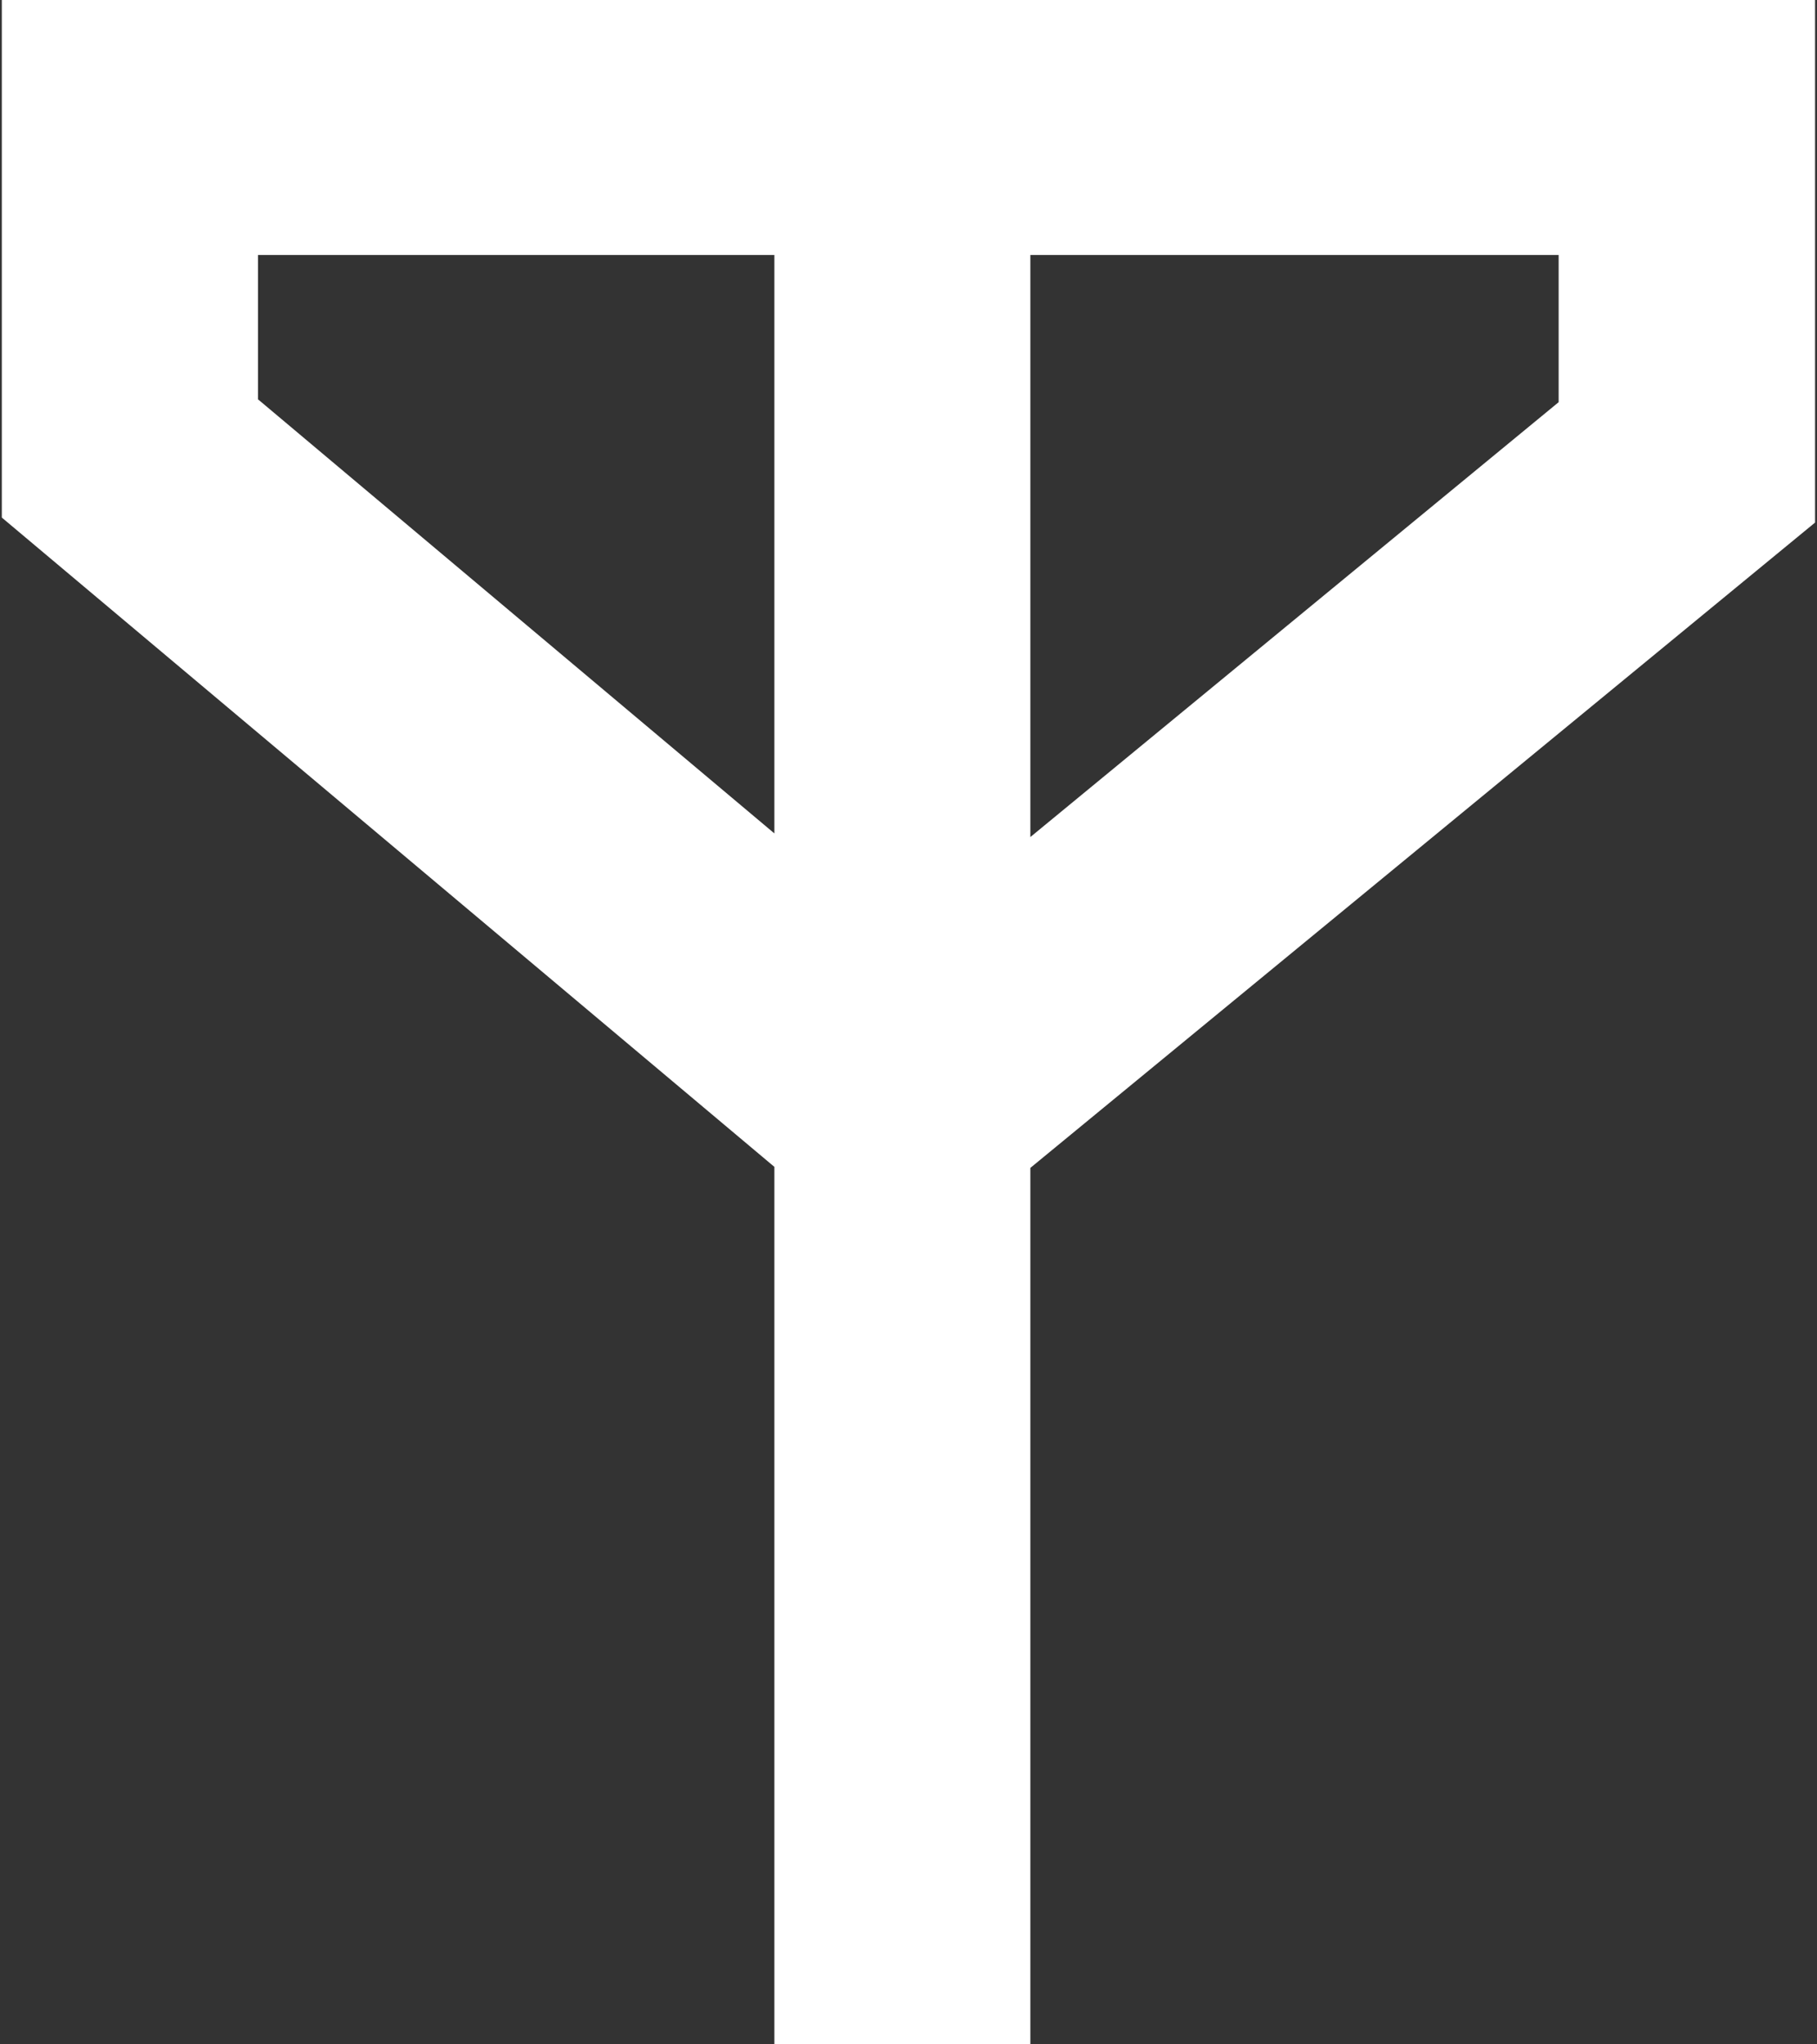 <?xml version="1.0" encoding="iso-8859-1"?>
<!-- Generator: Adobe Illustrator 14.0.0, SVG Export Plug-In . SVG Version: 6.00 Build 43363)  -->
<!DOCTYPE svg PUBLIC "-//W3C//DTD SVG 1.1//EN" "http://www.w3.org/Graphics/SVG/1.1/DTD/svg11.dtd">
<svg version="1.1" id="icon-s-status-gsm-layer" xmlns="http://www.w3.org/2000/svg" xmlns:xlink="http://www.w3.org/1999/xlink"
	 x="0px" y="0px" width="16px" height="18px" viewBox="0 0 16 18" style="enable-background:new 0 0 16 18;" xml:space="preserve">
<rect x="0" y="0" width="16" height="18" fill="#333333" stroke="none"/>
<g id="icon-s-status-gsm">
	<rect style="fill:none;" width="16" height="18"/>
	<path style="fill:#FFFFFF;" d="M0.016,0v4.557l6.803,5.717V18h2.254v-7.717l6.91-5.682V0H0.016z M2.272,3.516V2.245h4.547v5.093
		L2.272,3.516z M9.073,2.245h4.652v1.296L9.073,7.37V2.245z"/>
</g>
</svg>

